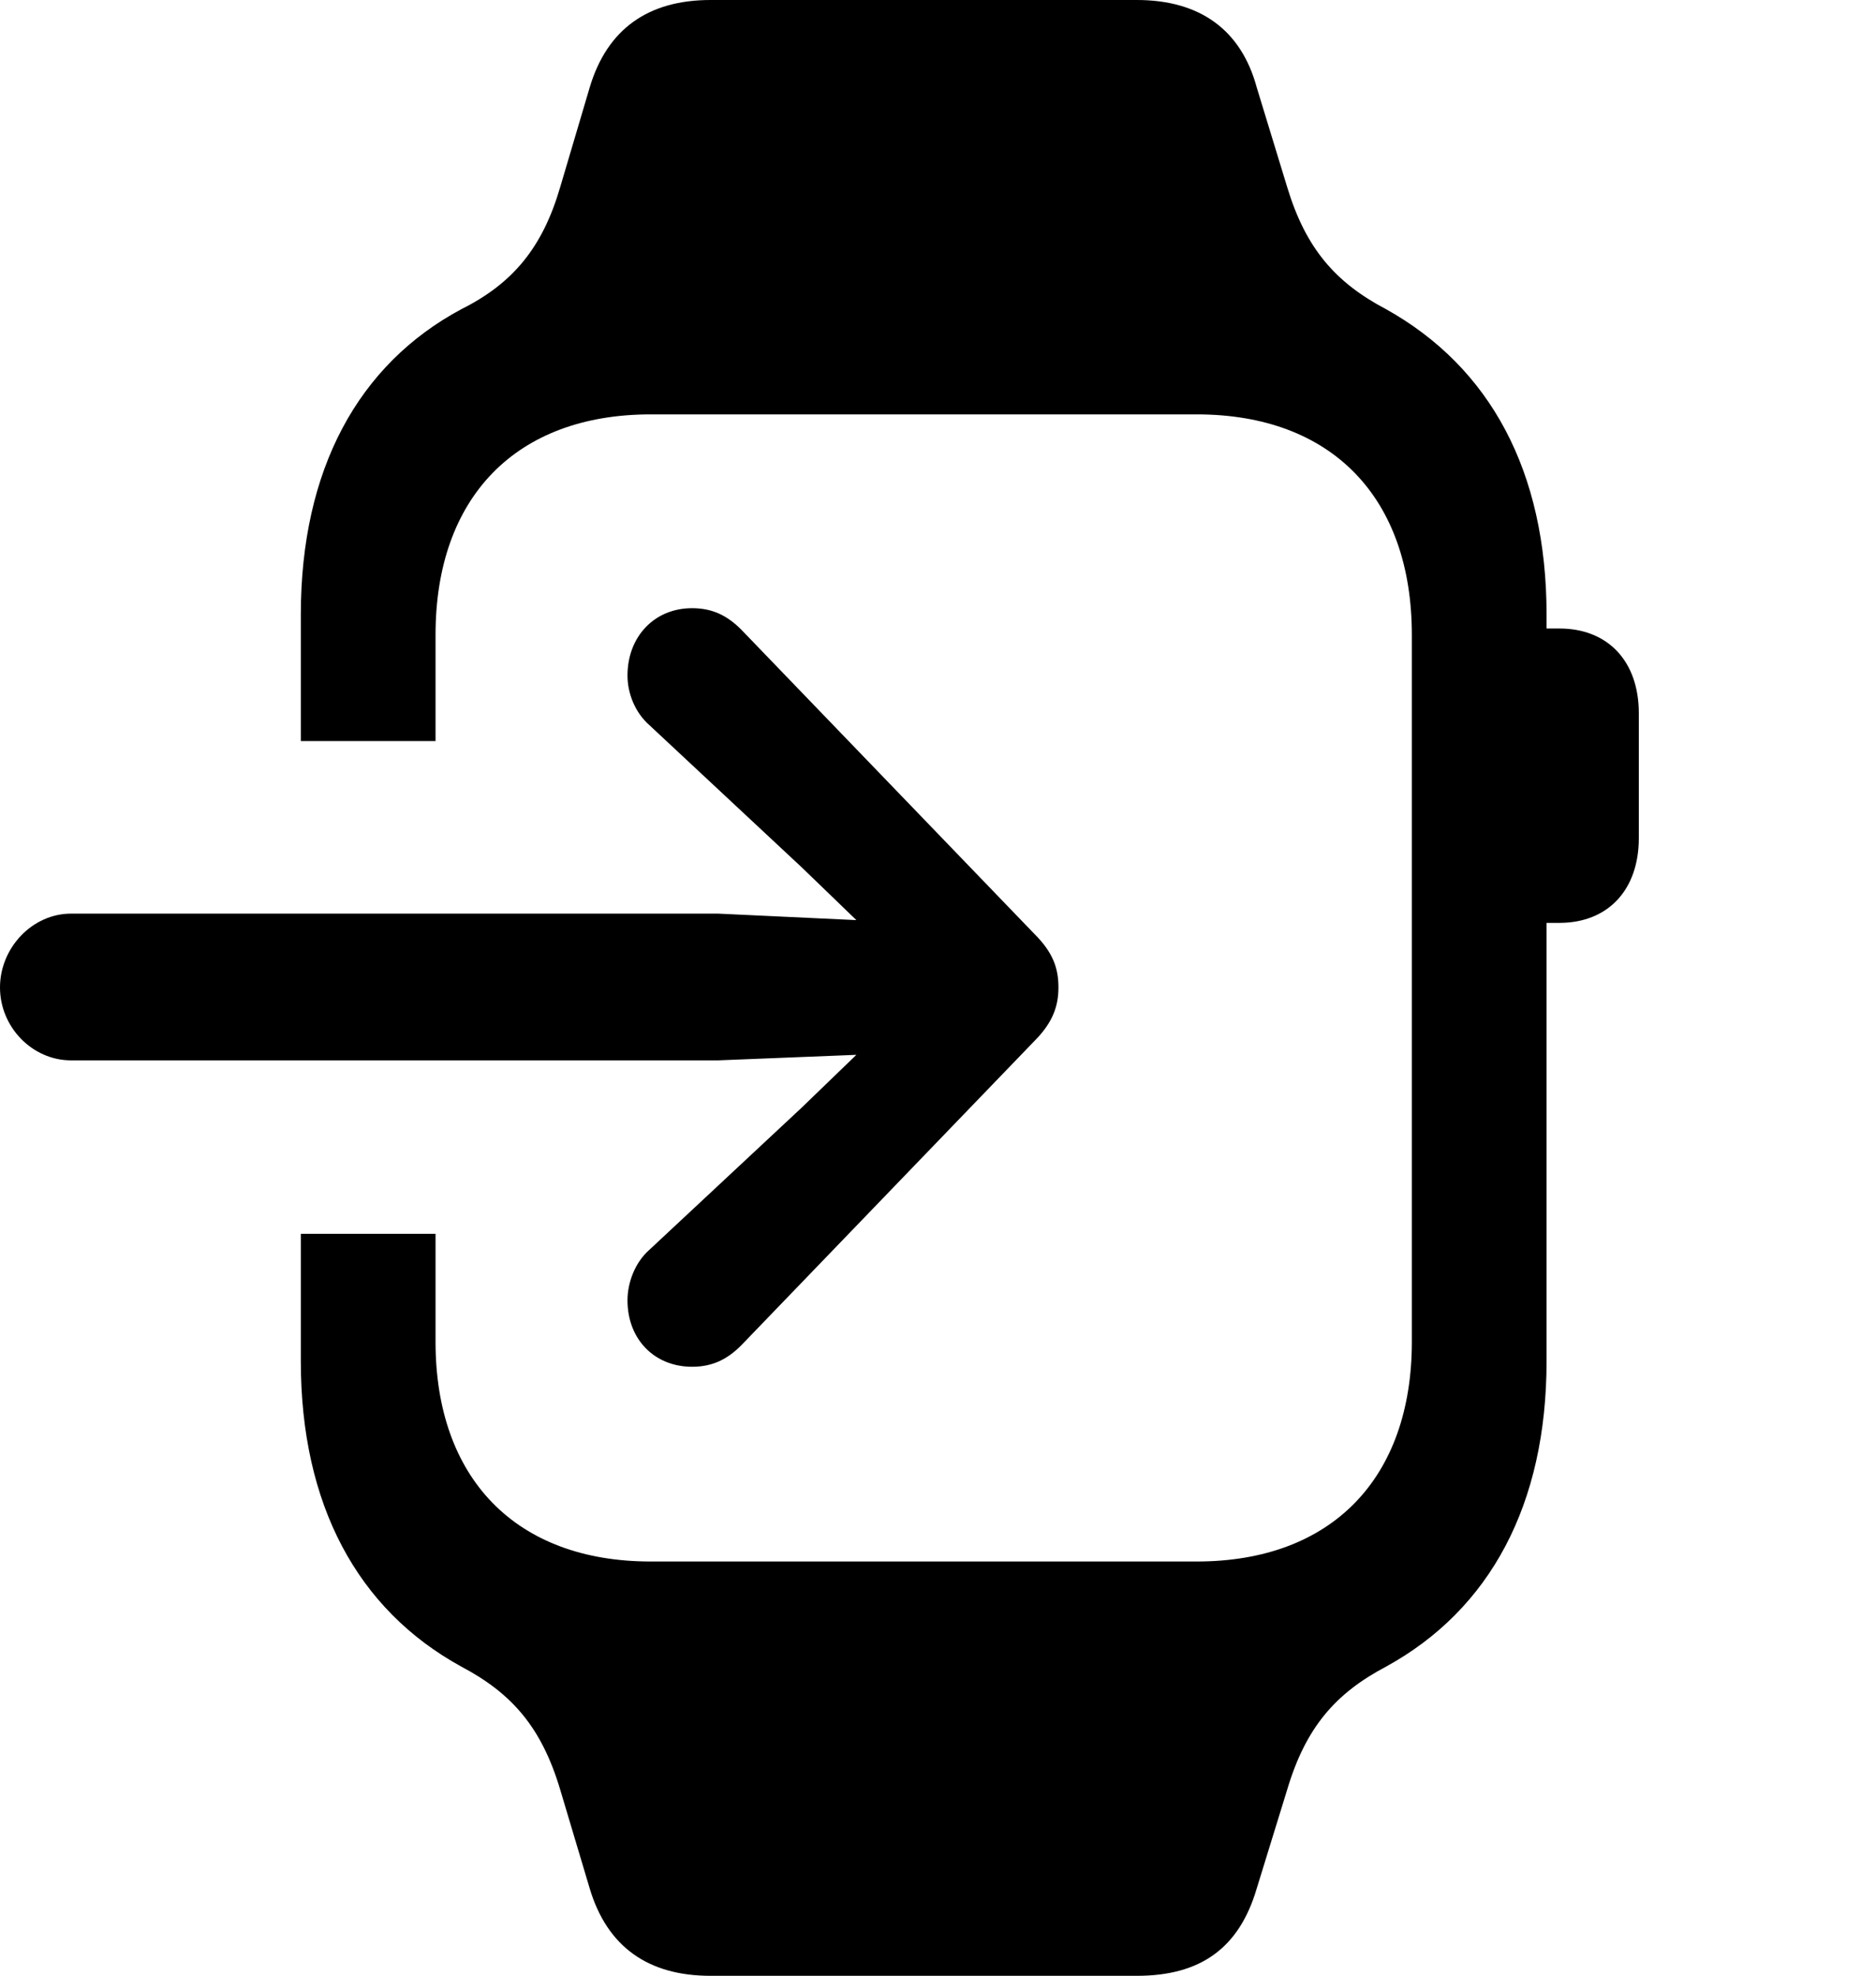 <svg version="1.1" xmlns="http://www.w3.org/2000/svg" xmlns:xlink="http://www.w3.org/1999/xlink" viewBox="0 0 27.795 29.271">
 <g>
  
  <path d="M18.621 1.299L19.072 2.775C19.346 3.678 19.783 4.184 20.535 4.58C22.08 5.441 22.914 6.986 22.914 9.105L22.914 9.311L23.105 9.311C23.816 9.311 24.281 9.789 24.281 10.568L24.281 12.414C24.281 13.193 23.816 13.672 23.105 13.672L22.914 13.672L22.914 20.166C22.914 22.285 22.08 23.844 20.535 24.691C19.783 25.088 19.346 25.594 19.072 26.51L18.621 27.973C18.361 28.861 17.787 29.271 16.844 29.271L10.527 29.271C9.611 29.271 8.996 28.848 8.736 27.973L8.299 26.51C8.025 25.594 7.588 25.088 6.836 24.691C5.291 23.844 4.457 22.285 4.457 20.166L4.457 18.279L6.453 18.279L6.453 19.879C6.453 21.902 7.643 23.133 9.639 23.133L17.732 23.133C19.729 23.133 20.918 21.902 20.918 19.879L20.918 9.406C20.918 7.369 19.729 6.139 17.732 6.139L9.639 6.139C7.643 6.139 6.453 7.369 6.453 9.406L6.453 10.979L4.457 10.979L4.457 9.105C4.457 6.959 5.305 5.4 6.836 4.58C7.602 4.197 8.039 3.664 8.299 2.775L8.736 1.299C8.996 0.424 9.611 0 10.527 0L16.844 0C17.773 0 18.389 0.438 18.621 1.299Z" style="fill:hsl(0 0 0/0.85)"></path>
  <path d="M0 14.629C0 15.217 0.479 15.709 1.053 15.709L10.637 15.709L12.688 15.627L11.881 16.406L9.625 18.512C9.406 18.703 9.297 19.004 9.297 19.264C9.297 19.838 9.693 20.248 10.254 20.248C10.555 20.248 10.773 20.139 10.979 19.934L15.326 15.422C15.6 15.148 15.682 14.902 15.682 14.629C15.682 14.342 15.6 14.109 15.326 13.836L10.979 9.324C10.773 9.119 10.555 9.01 10.254 9.01C9.693 9.01 9.297 9.434 9.297 10.008C9.297 10.268 9.406 10.555 9.625 10.746L11.881 12.852L12.688 13.631L10.637 13.535L1.053 13.535C0.479 13.535 0 14.041 0 14.629Z" style="fill:hsl(0 0 0/0.85)"></path>
 </g>
</svg>